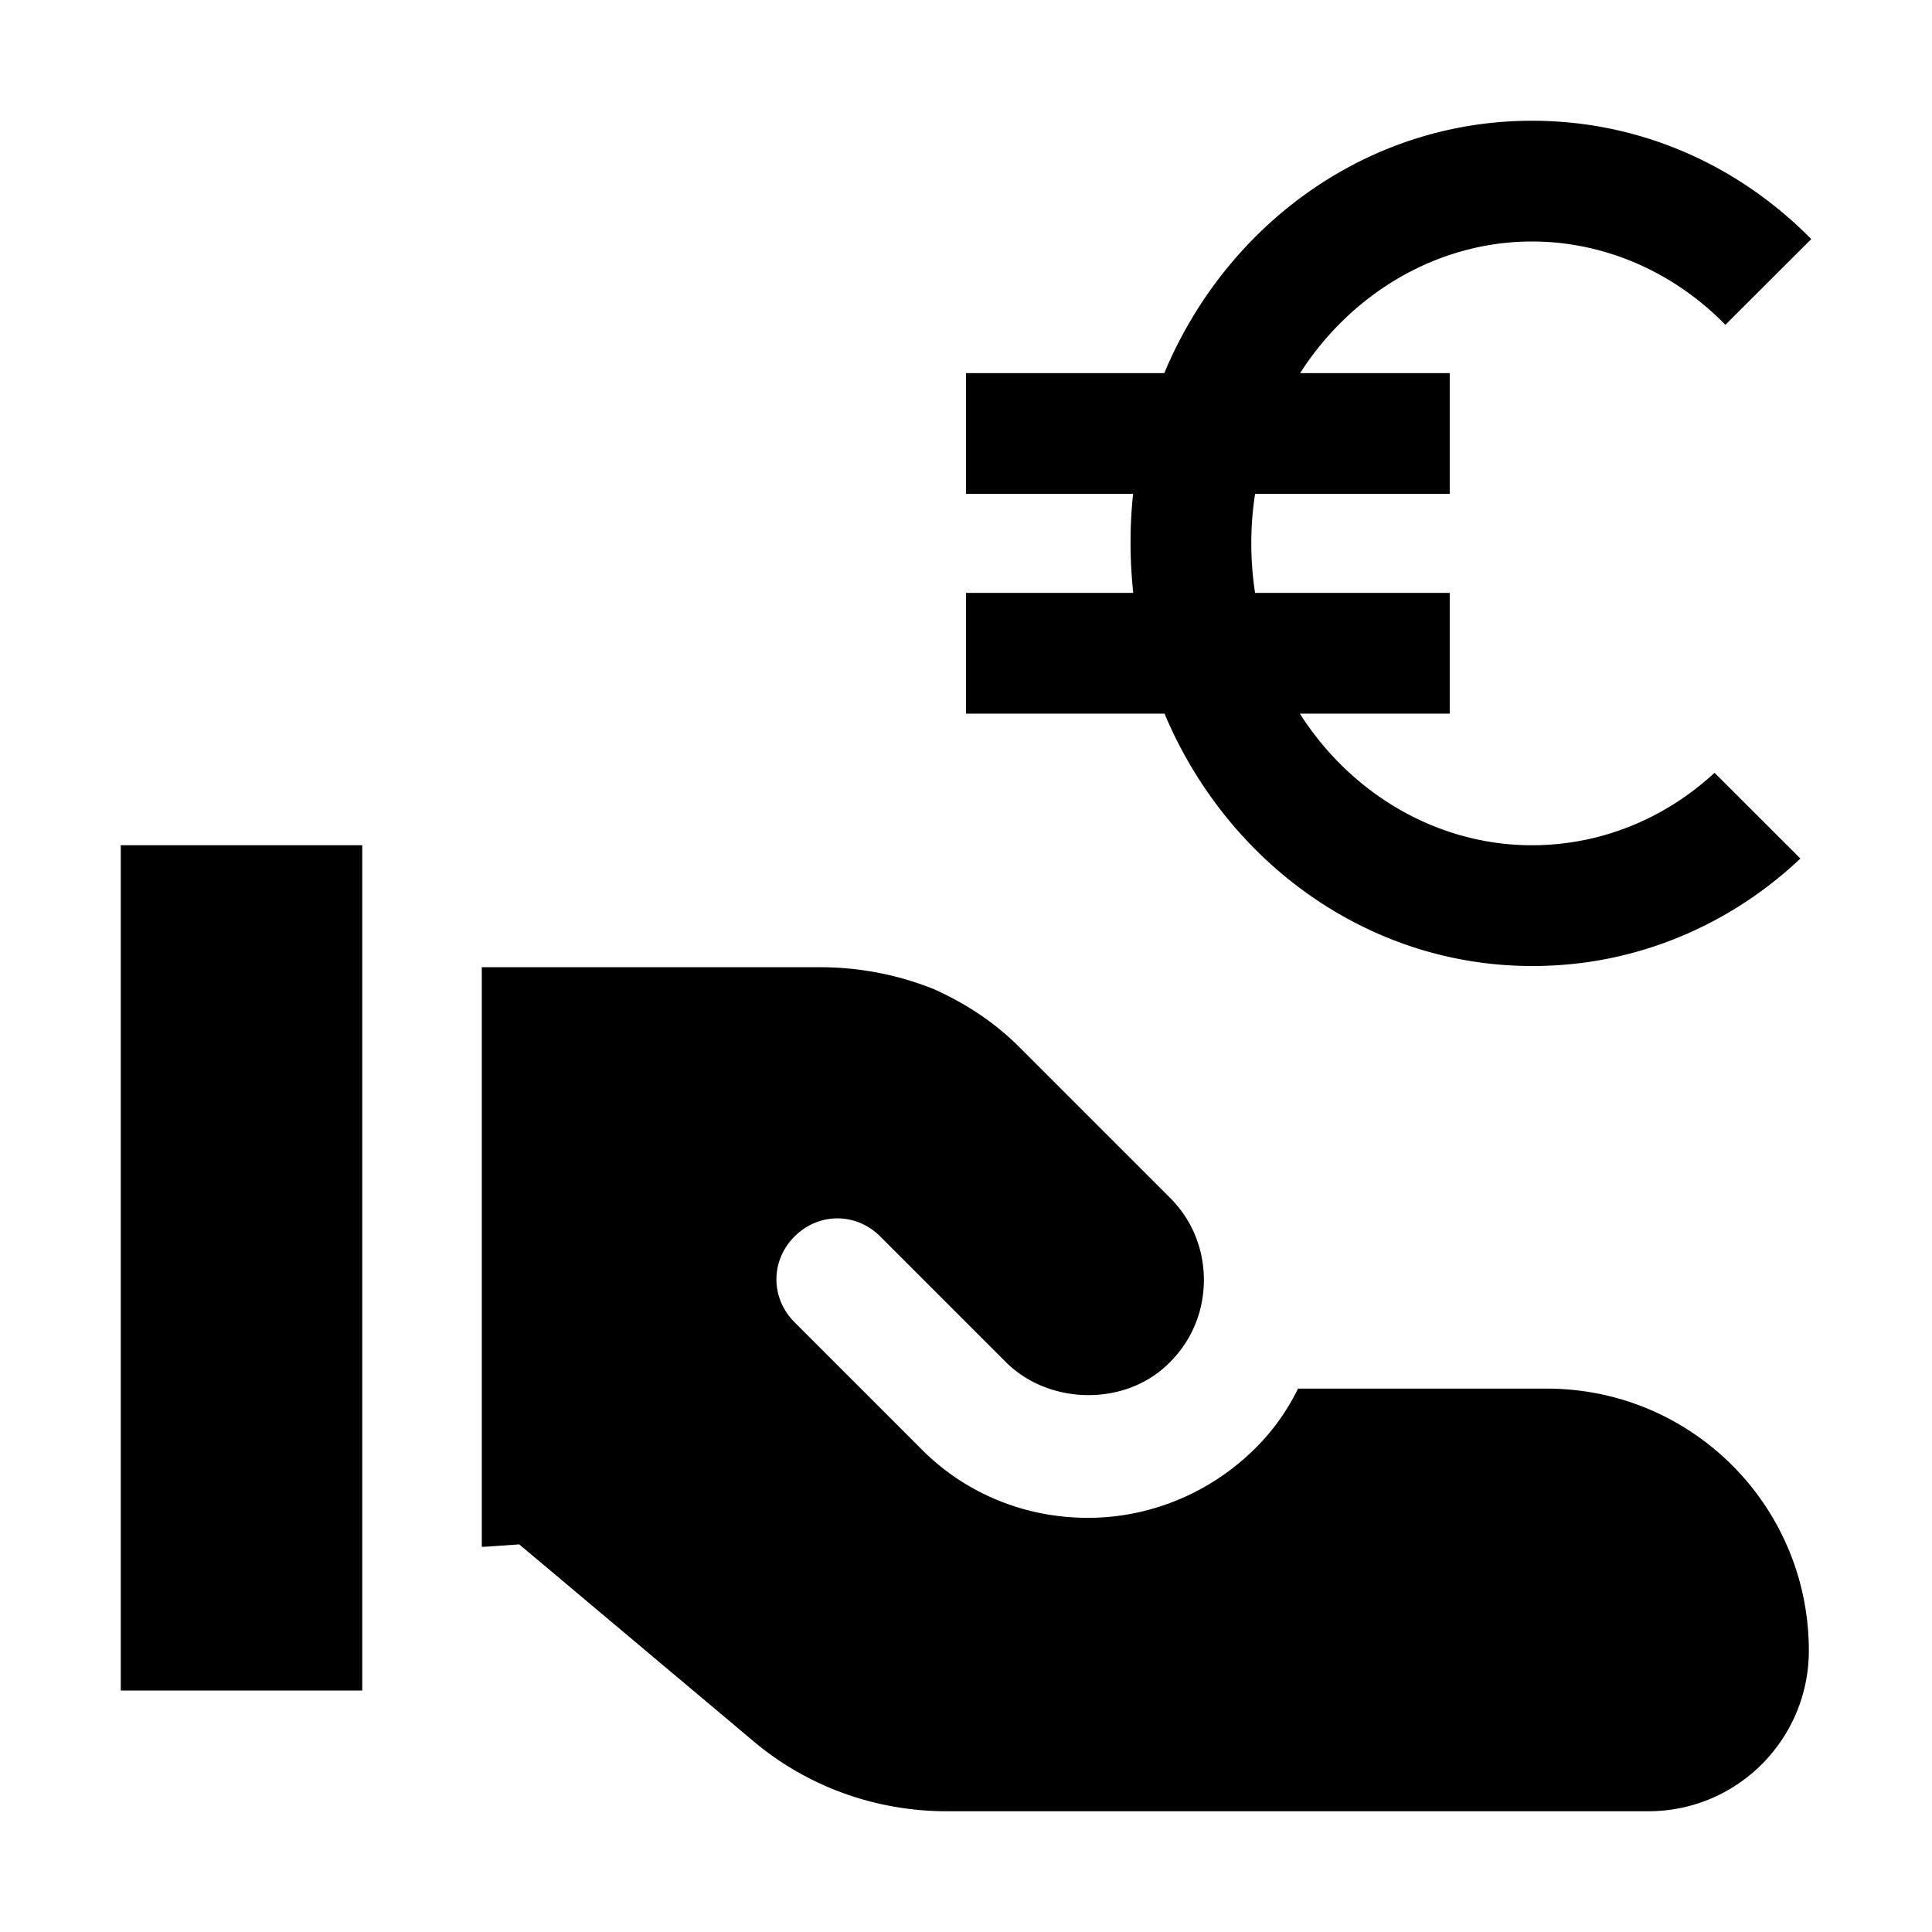 <svg xmlns="http://www.w3.org/2000/svg" fill="none" viewBox="0 0 16 16">
    <path fill="currentColor" d="M14.91 7.11c-.581.55-1.362.89-2.213.89h-.01c-1.357 0-2.527-.86-3.043-2.09H8v-1h1.385a4 4 0 0 1-.02-.554l.002-.043q.005-.113.017-.223H8v-1h1.642C10.156 1.86 11.322 1 12.687 1c.901 0 1.712.37 2.313.98l-.711.71c-.42-.43-.991-.69-1.602-.69-.774 0-1.492.422-1.92 1.09h1.239v1h-1.612a2.7 2.7 0 0 0 0 .82h1.612v1h-1.241C11.19 6.578 11.907 7 12.687 7c.57 0 1.101-.22 1.512-.6zM3 7H1v7h2zm9.81 4.5h-2.06c-.09.18-.2.34-.35.49-.37.37-.87.58-1.39.58s-1.02-.2-1.39-.58l-1.04-1.04c-.2-.2-.2-.51 0-.71s.51-.2.71 0l1.04 1.04c.36.36 1 .37 1.36 0 .18-.18.28-.42.28-.68s-.1-.5-.28-.68L8.44 8.67c-.2-.2-.44-.36-.71-.48-.3-.12-.62-.18-.94-.18h-2.8v4.8h.02l.29-.02 1.94 1.63c.45.38 1.02.58 1.6.58h5.81c.74 0 1.33-.6 1.33-1.33 0-1.2-.97-2.17-2.17-2.17"/>
</svg>
